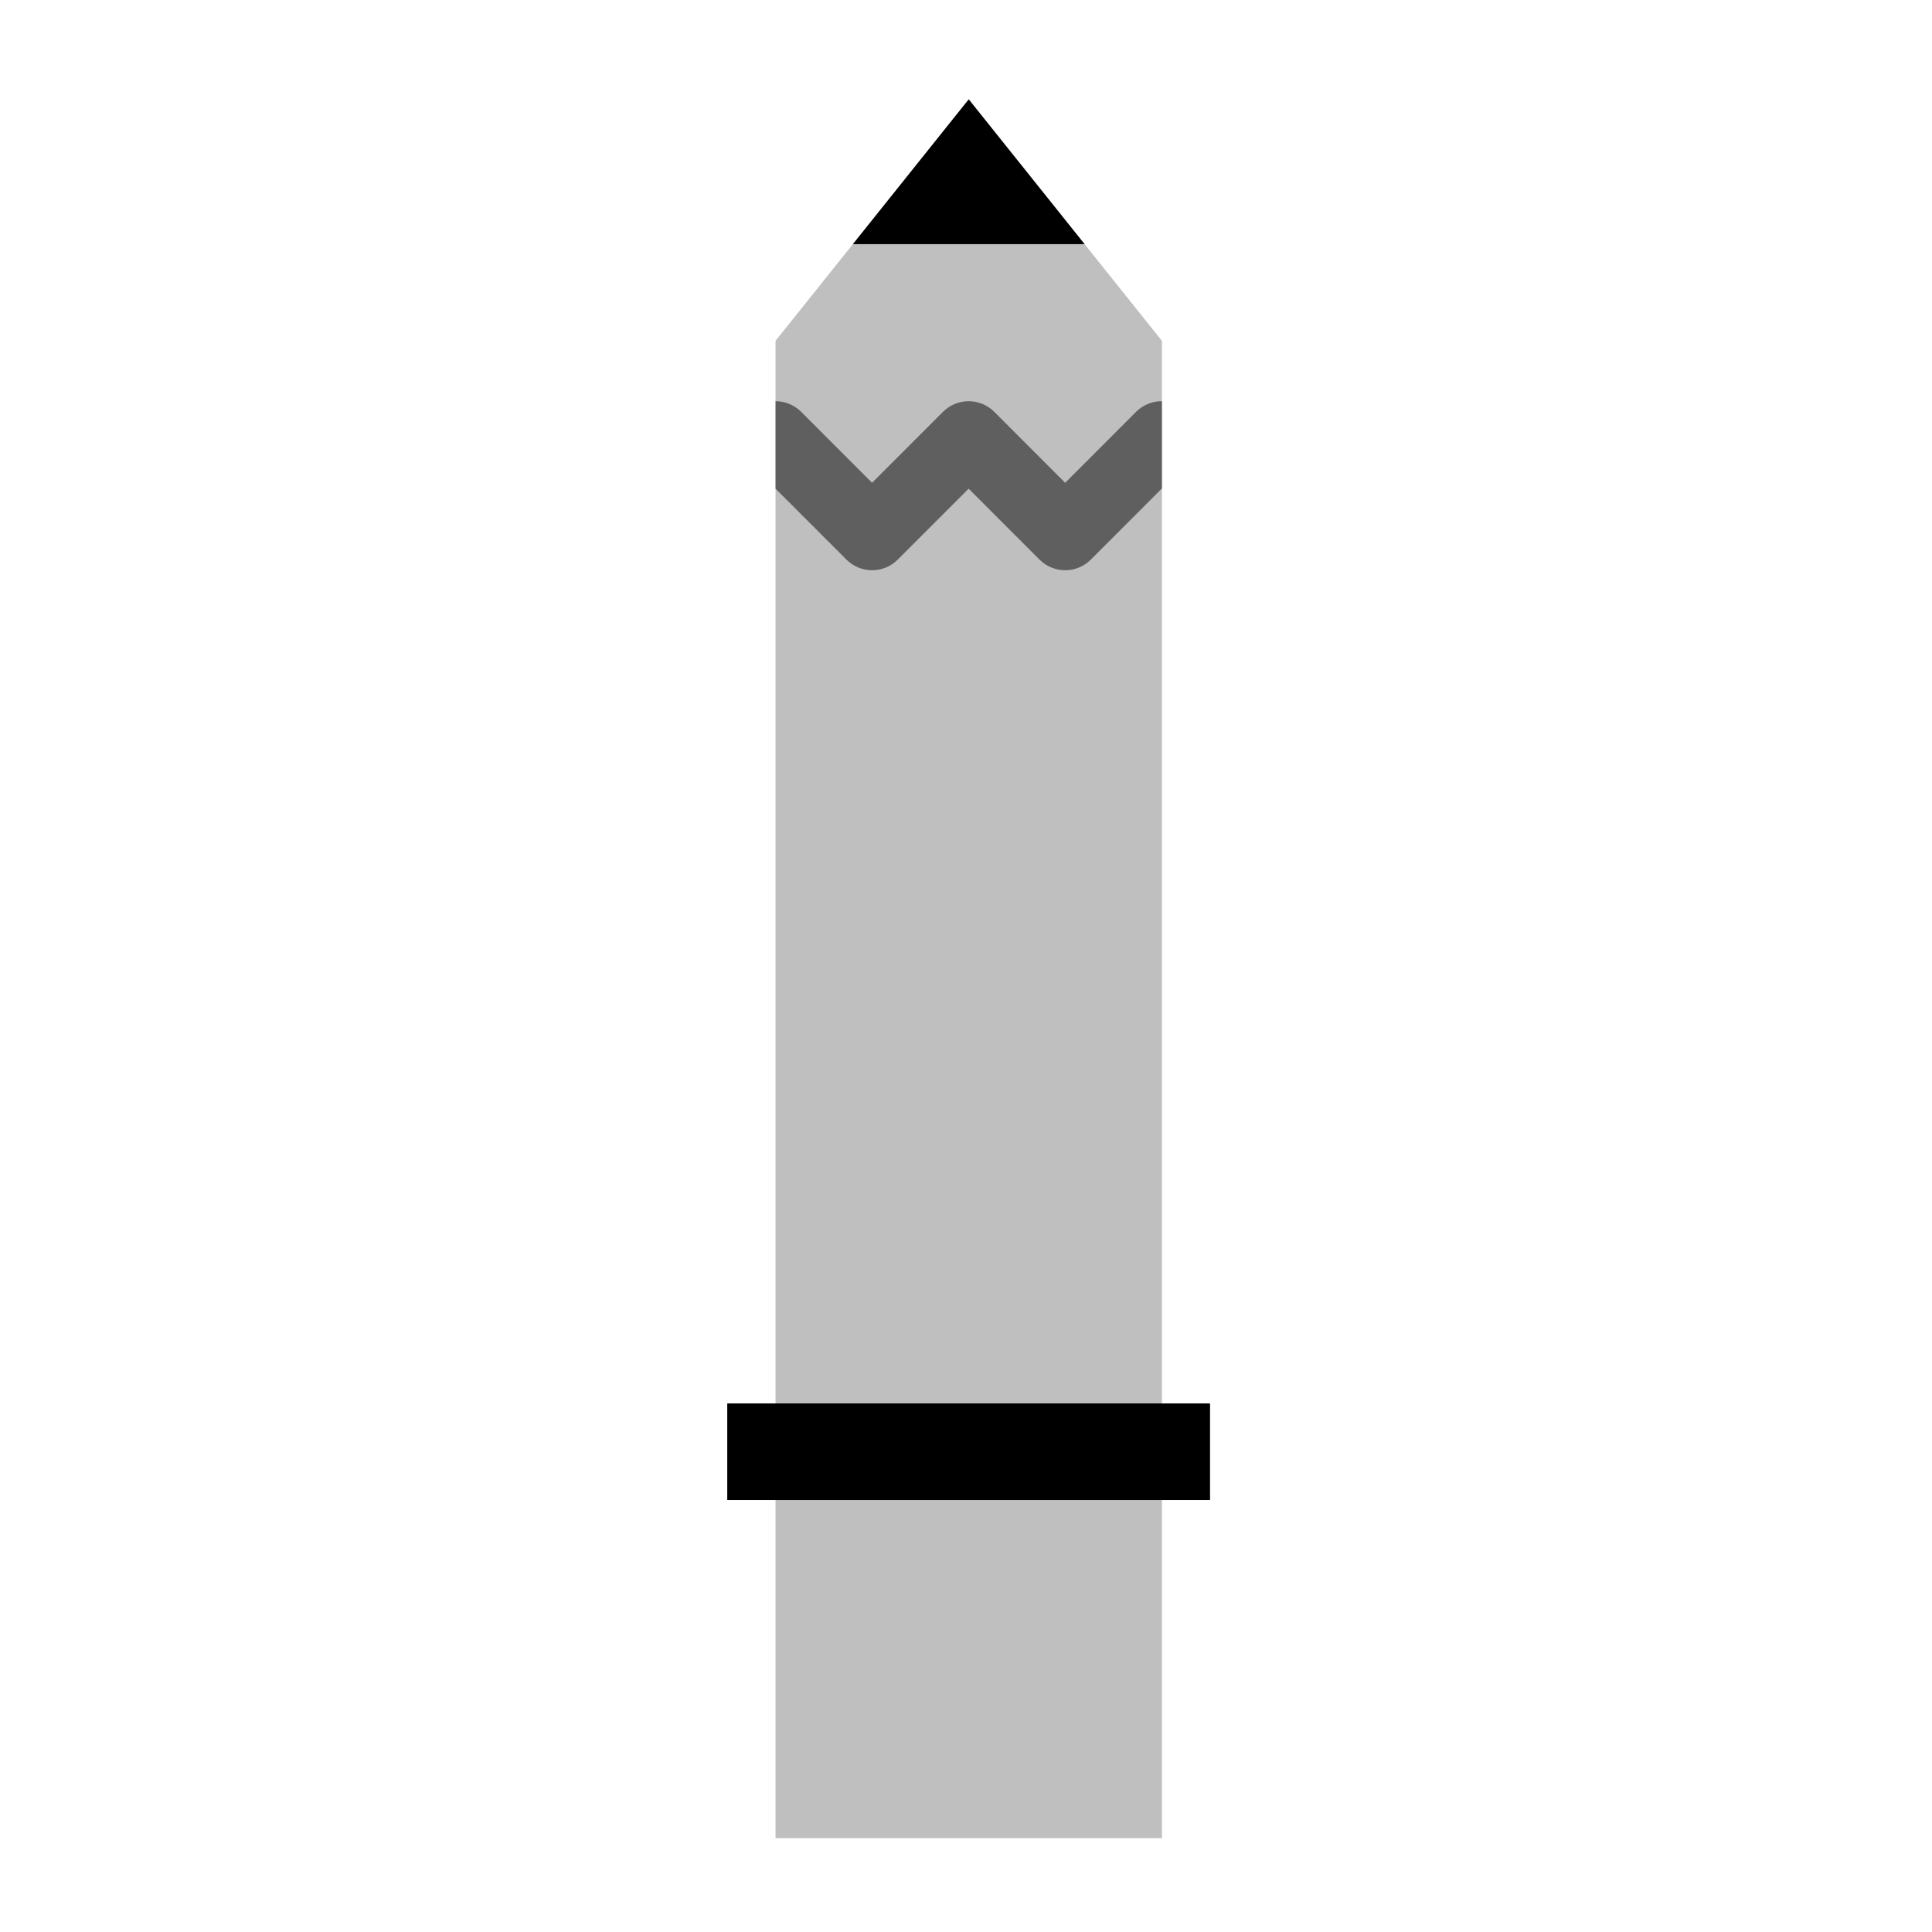 <svg viewBox="0 0 80 80" fill="none">
  <path opacity="0.25" fill-rule="evenodd" clip-rule="evenodd" d="M32.113 76.113H48.113L48.113 14.113L41.713 6.113L40.913 5.113L40.113 4.113L39.313 5.113L38.513 6.113L32.113 14.113L32.113 76.113Z" fill="currentColor" />
  <path opacity="0.5" fill-rule="evenodd" clip-rule="evenodd" d="M32.113 20.235L35.05 23.173C35.331 23.454 35.713 23.613 36.111 23.613C36.509 23.613 36.891 23.454 37.172 23.173L40.109 20.235L43.046 23.173C43.327 23.454 43.709 23.613 44.107 23.613C44.505 23.613 44.886 23.454 45.167 23.173L48.113 20.226V16.613C47.726 16.61 47.339 16.757 47.043 17.052L44.107 19.991L41.17 17.052C40.888 16.771 40.507 16.613 40.109 16.613C39.711 16.613 39.329 16.771 39.048 17.052L36.111 19.991L33.174 17.052C32.881 16.759 32.497 16.613 32.113 16.613V20.235Z" fill="currentColor" />
  <path fill-rule="evenodd" clip-rule="evenodd" d="M35.316 10.11L38.513 6.113L39.313 5.113L40.113 4.113L40.913 5.113L41.713 6.113L44.911 10.11L35.316 10.11Z" fill="currentColor" />
  <path d="M48.105 60.113L32.114 60.113" stroke="currentColor" stroke-width="4" stroke-linecap="square" />
</svg>